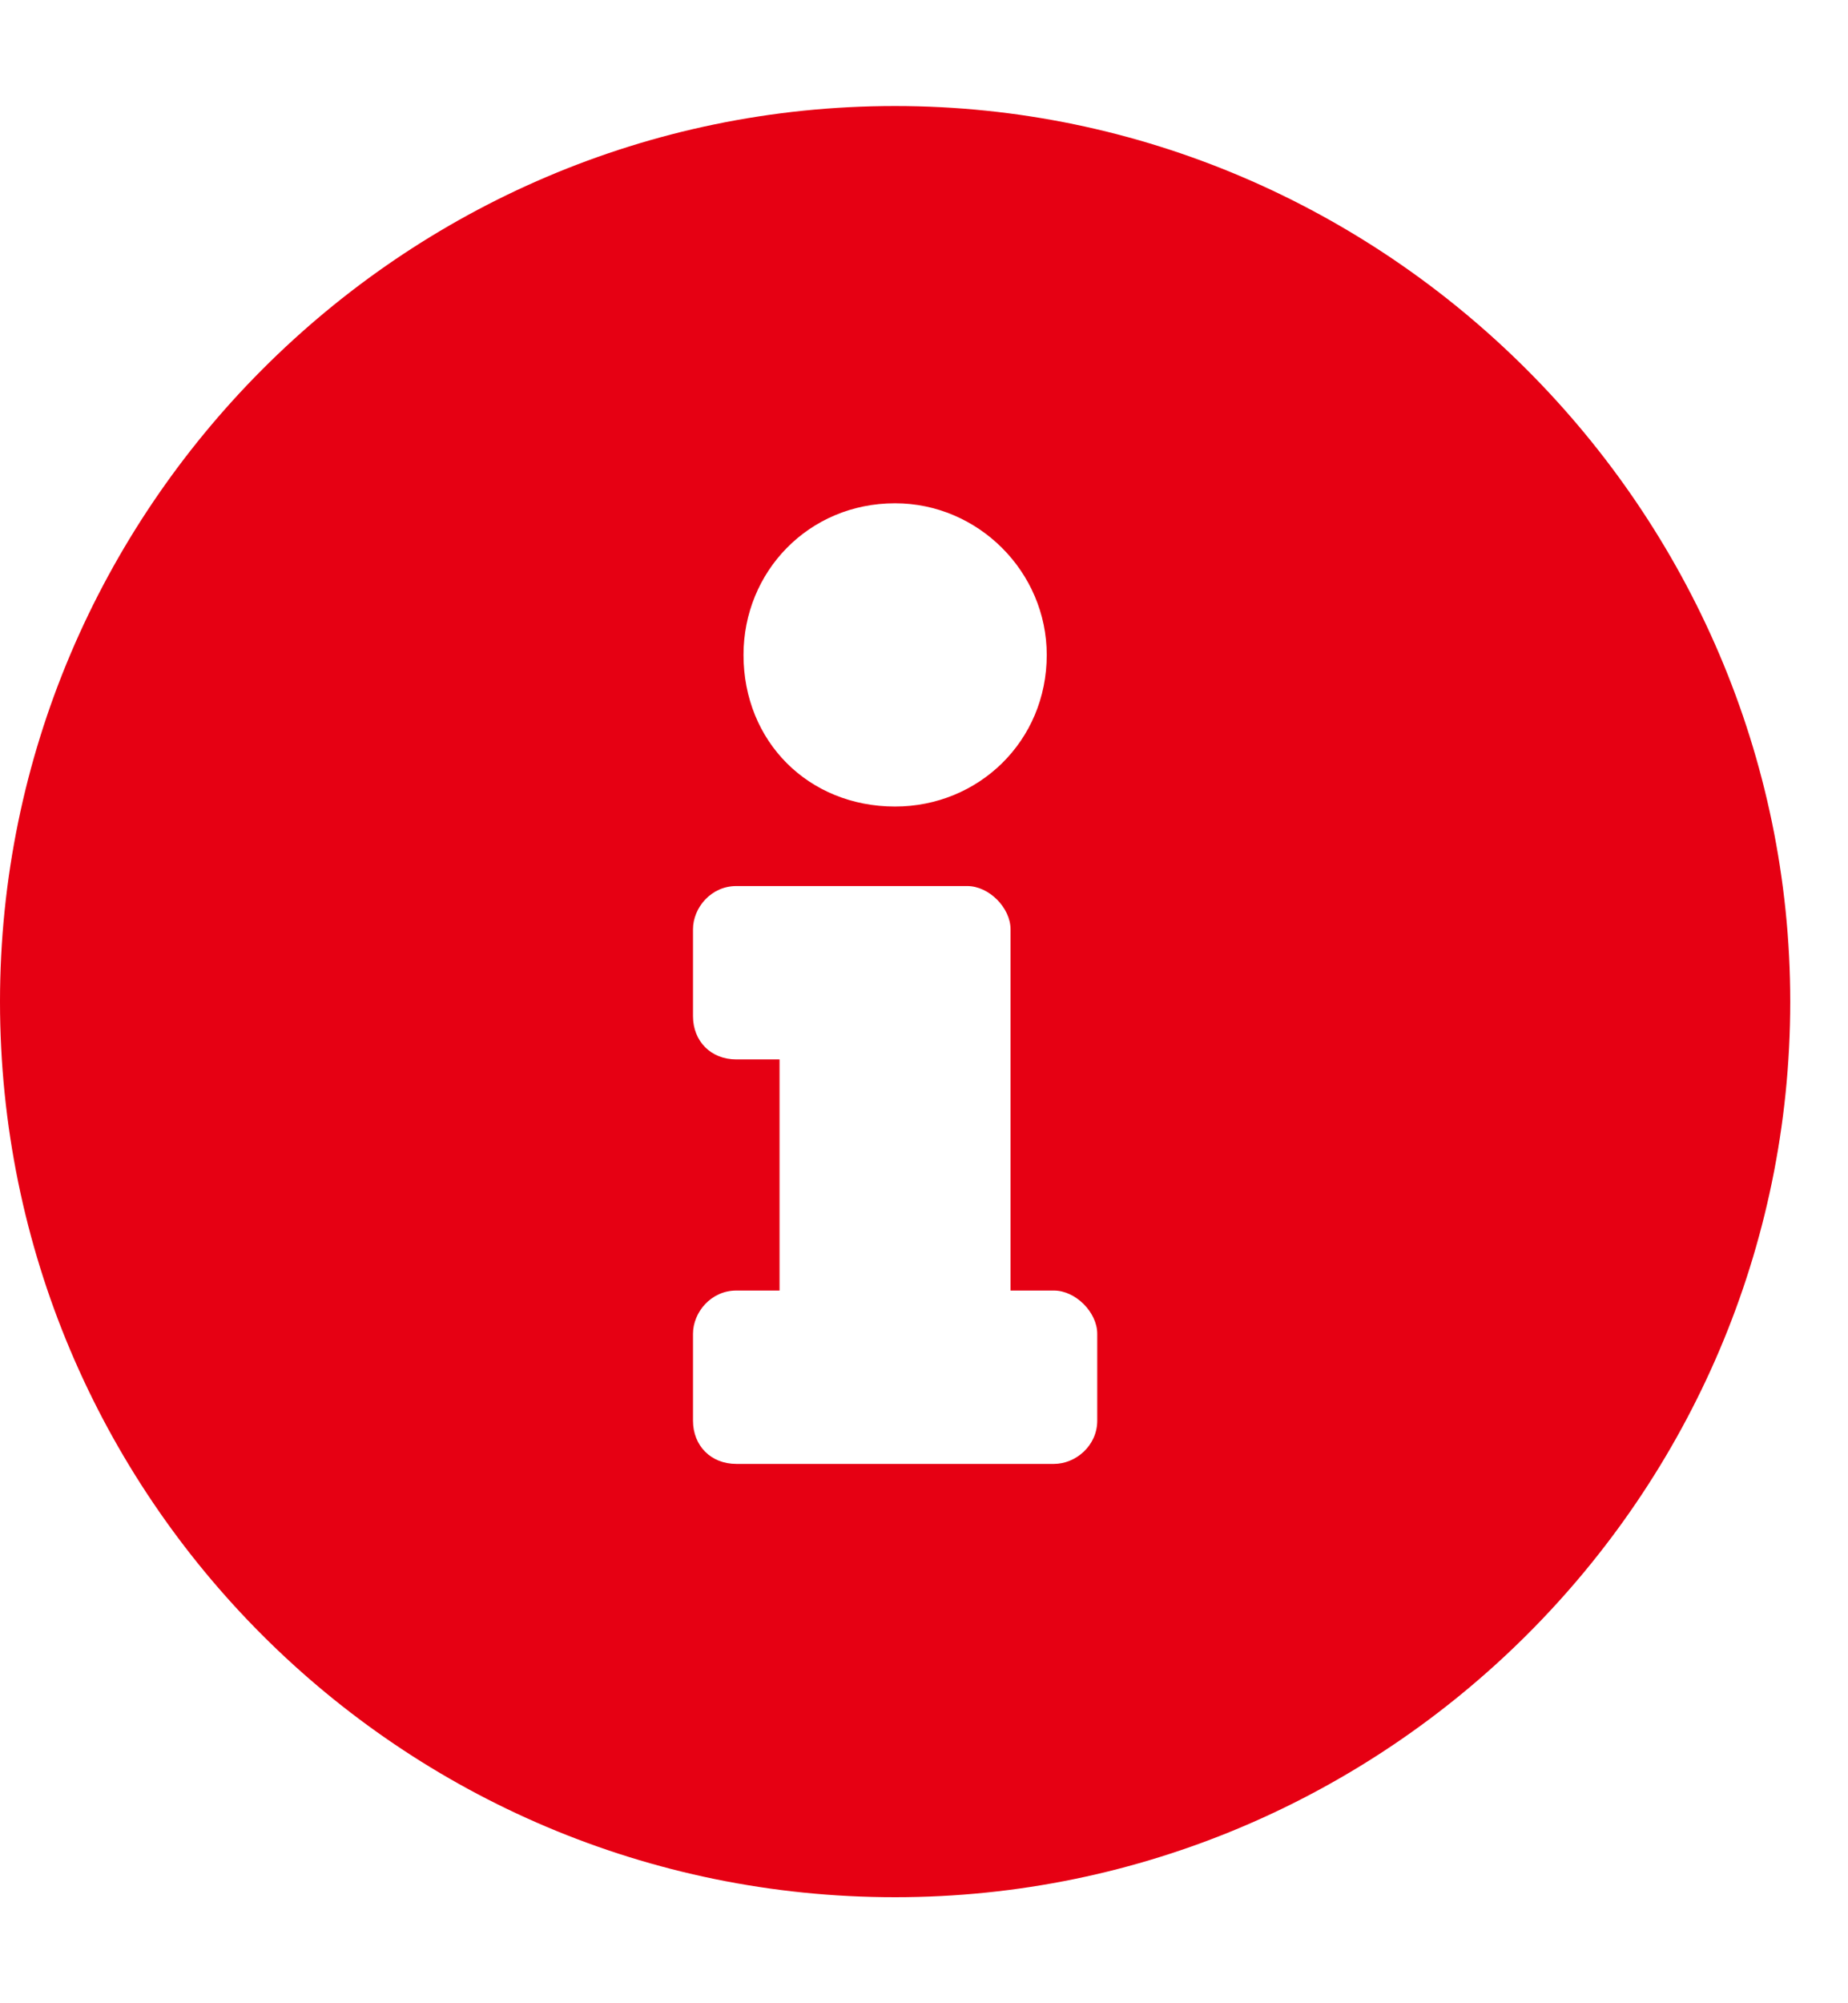 <svg width="12" height="13" viewBox="0 0 12 13" fill="none" xmlns="http://www.w3.org/2000/svg">
<path d="M5.812 0.688C9 0.688 11.625 3.312 11.625 6.5C11.625 9.711 9 12.312 5.812 12.312C2.602 12.312 0 9.711 0 6.5C0 3.312 2.602 0.688 5.812 0.688ZM5.812 3.266C5.25 3.266 4.828 3.711 4.828 4.25C4.828 4.812 5.25 5.234 5.812 5.234C6.352 5.234 6.797 4.812 6.797 4.25C6.797 3.711 6.352 3.266 5.812 3.266ZM7.125 9.219V8.656C7.125 8.516 6.984 8.375 6.844 8.375H6.562V6.031C6.562 5.891 6.422 5.75 6.281 5.75H4.781C4.617 5.75 4.5 5.891 4.5 6.031V6.594C4.5 6.758 4.617 6.875 4.781 6.875H5.062V8.375H4.781C4.617 8.375 4.5 8.516 4.5 8.656V9.219C4.5 9.383 4.617 9.5 4.781 9.5H6.844C6.984 9.5 7.125 9.383 7.125 9.219Z" fill="#E60013"/>
</svg>
